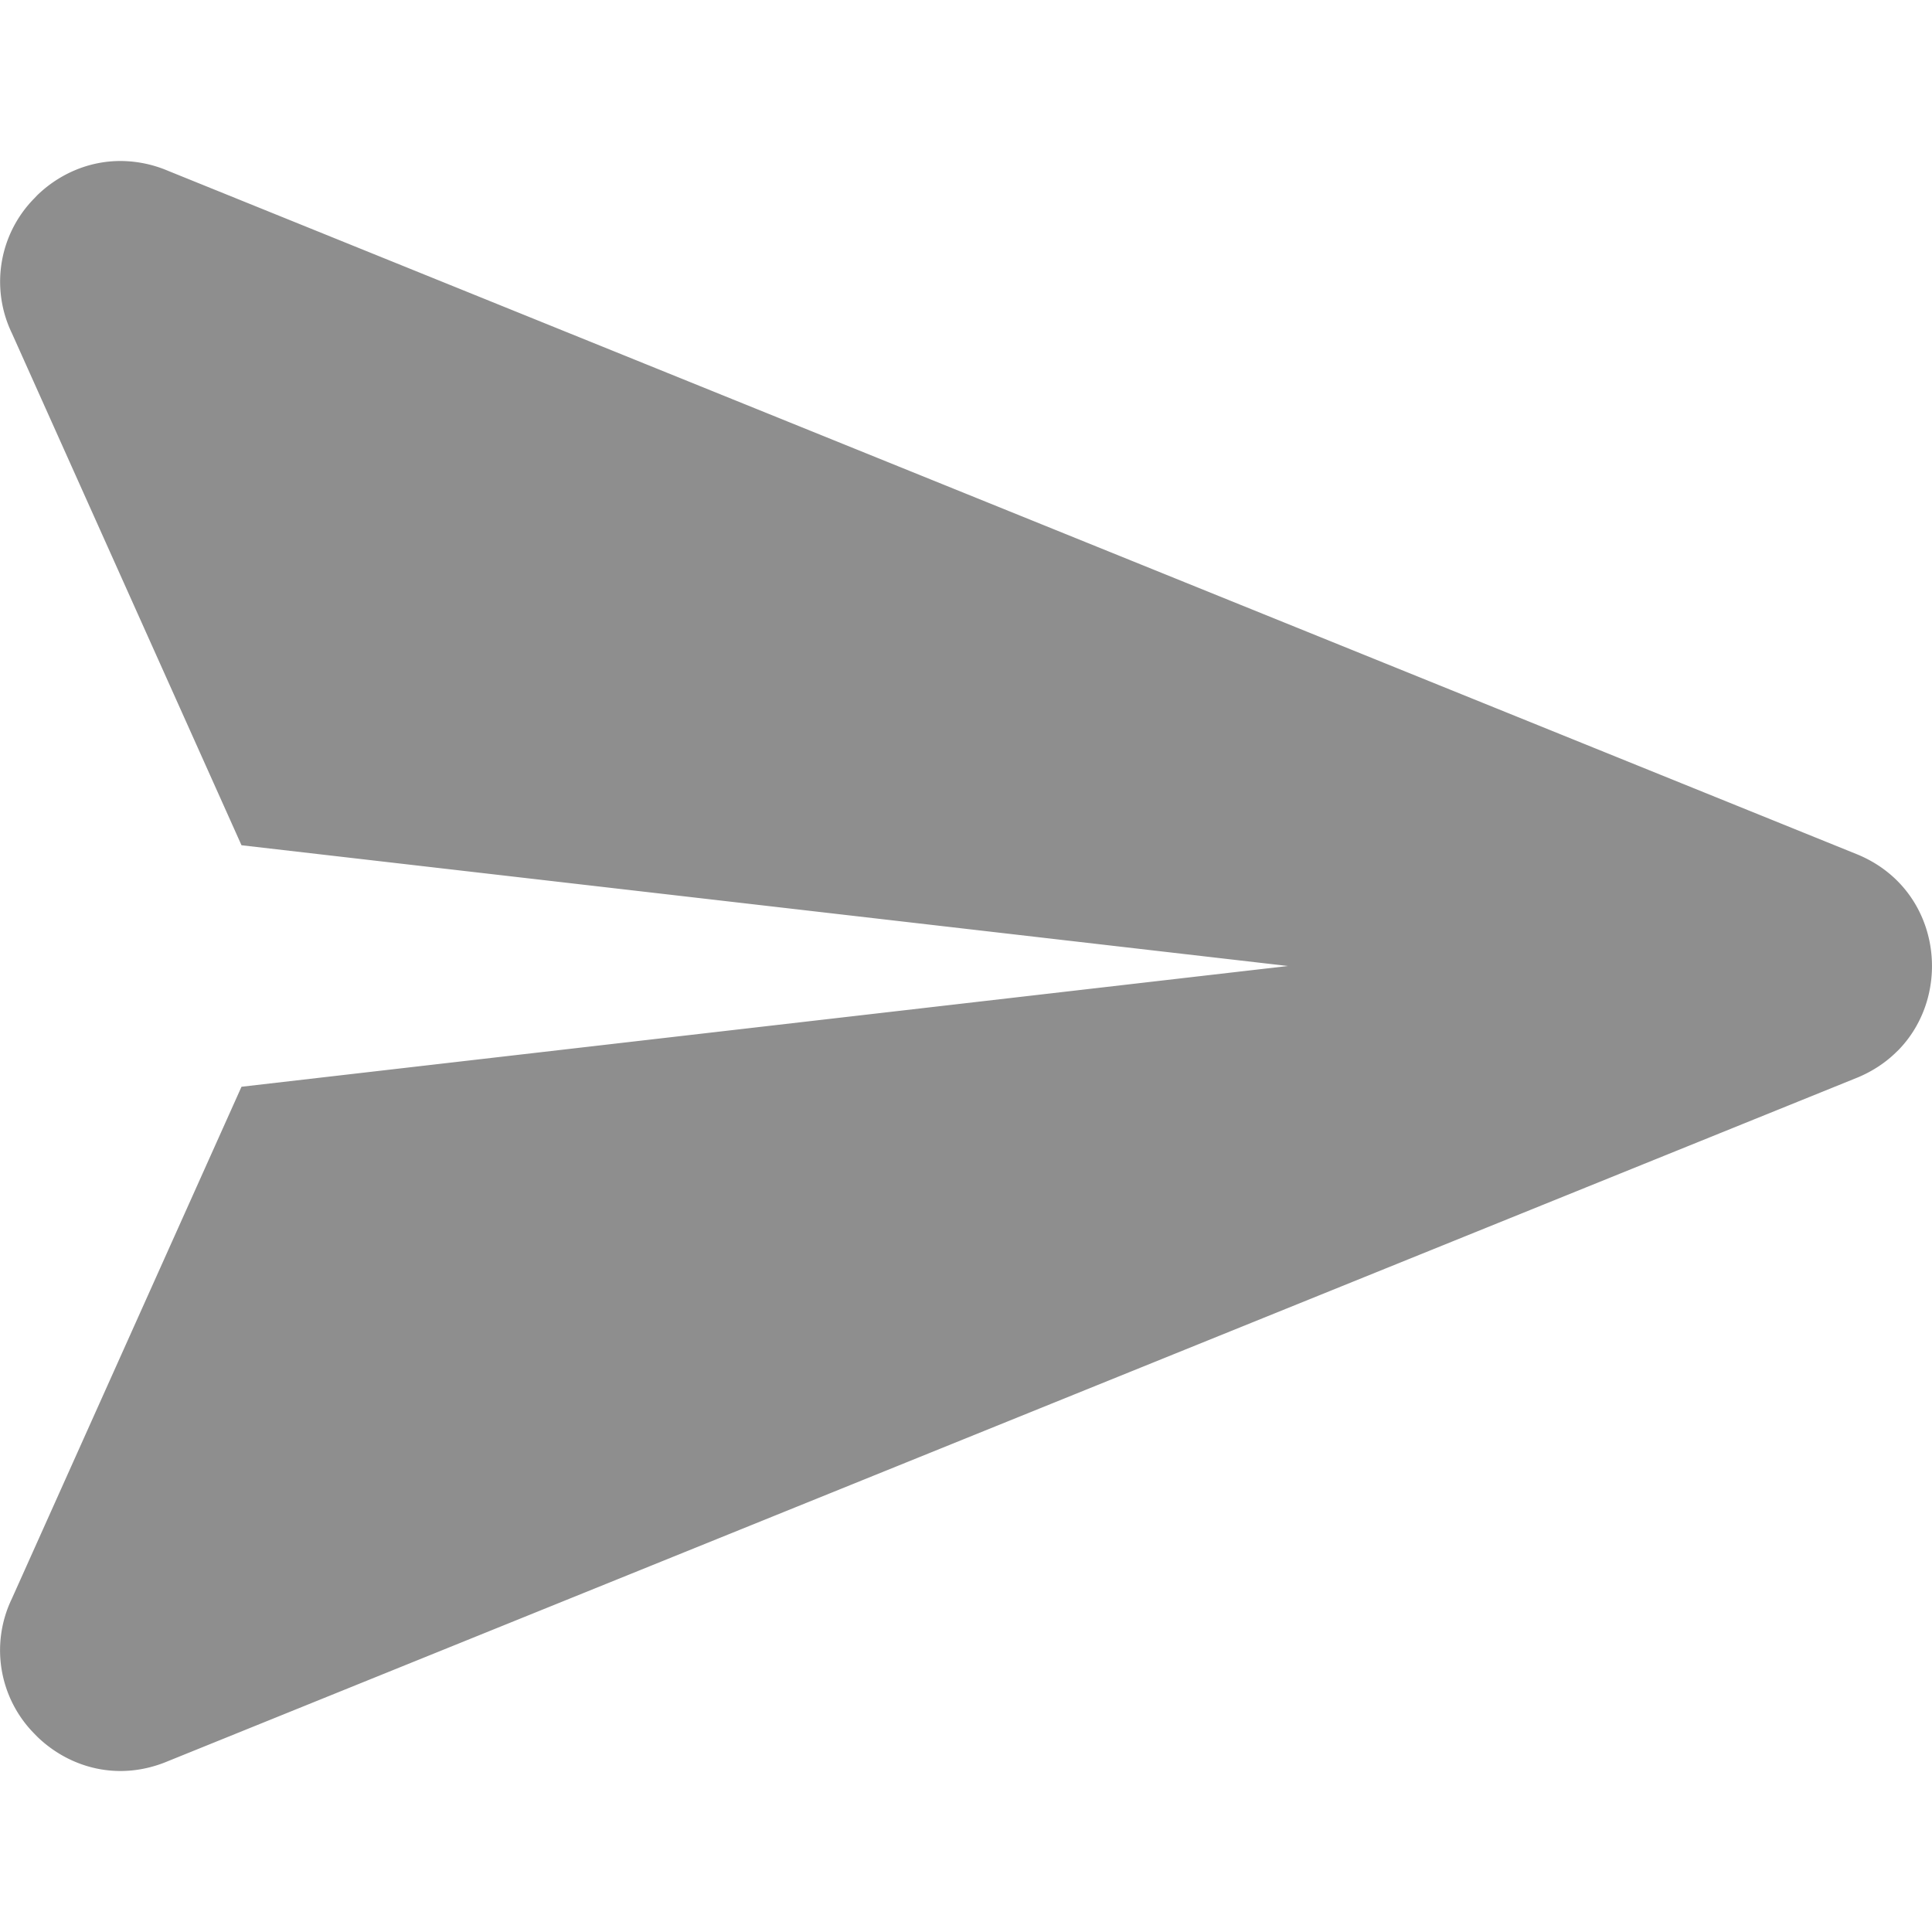 <svg height="24" width="24" xmlns="http://www.w3.org/2000/svg"><path d="M.461 2.427L.43 2.46a1.474 1.474 0 0 0-.282 1.68L3 10.5 16 12 3 13.5.147 19.86a1.474 1.474 0 0 0 .277 1.674l.041.042c.403.388 1.013.56 1.626.3l20.99-8.493c.185-.078.343-.184.472-.31l.034-.033c.686-.71.517-1.994-.507-2.423L2.09 2.123A1.52 1.52 0 0 0 1.496 2c-.398 0-.764.164-1.035.427z" fill="#8e8e8e"/></svg>